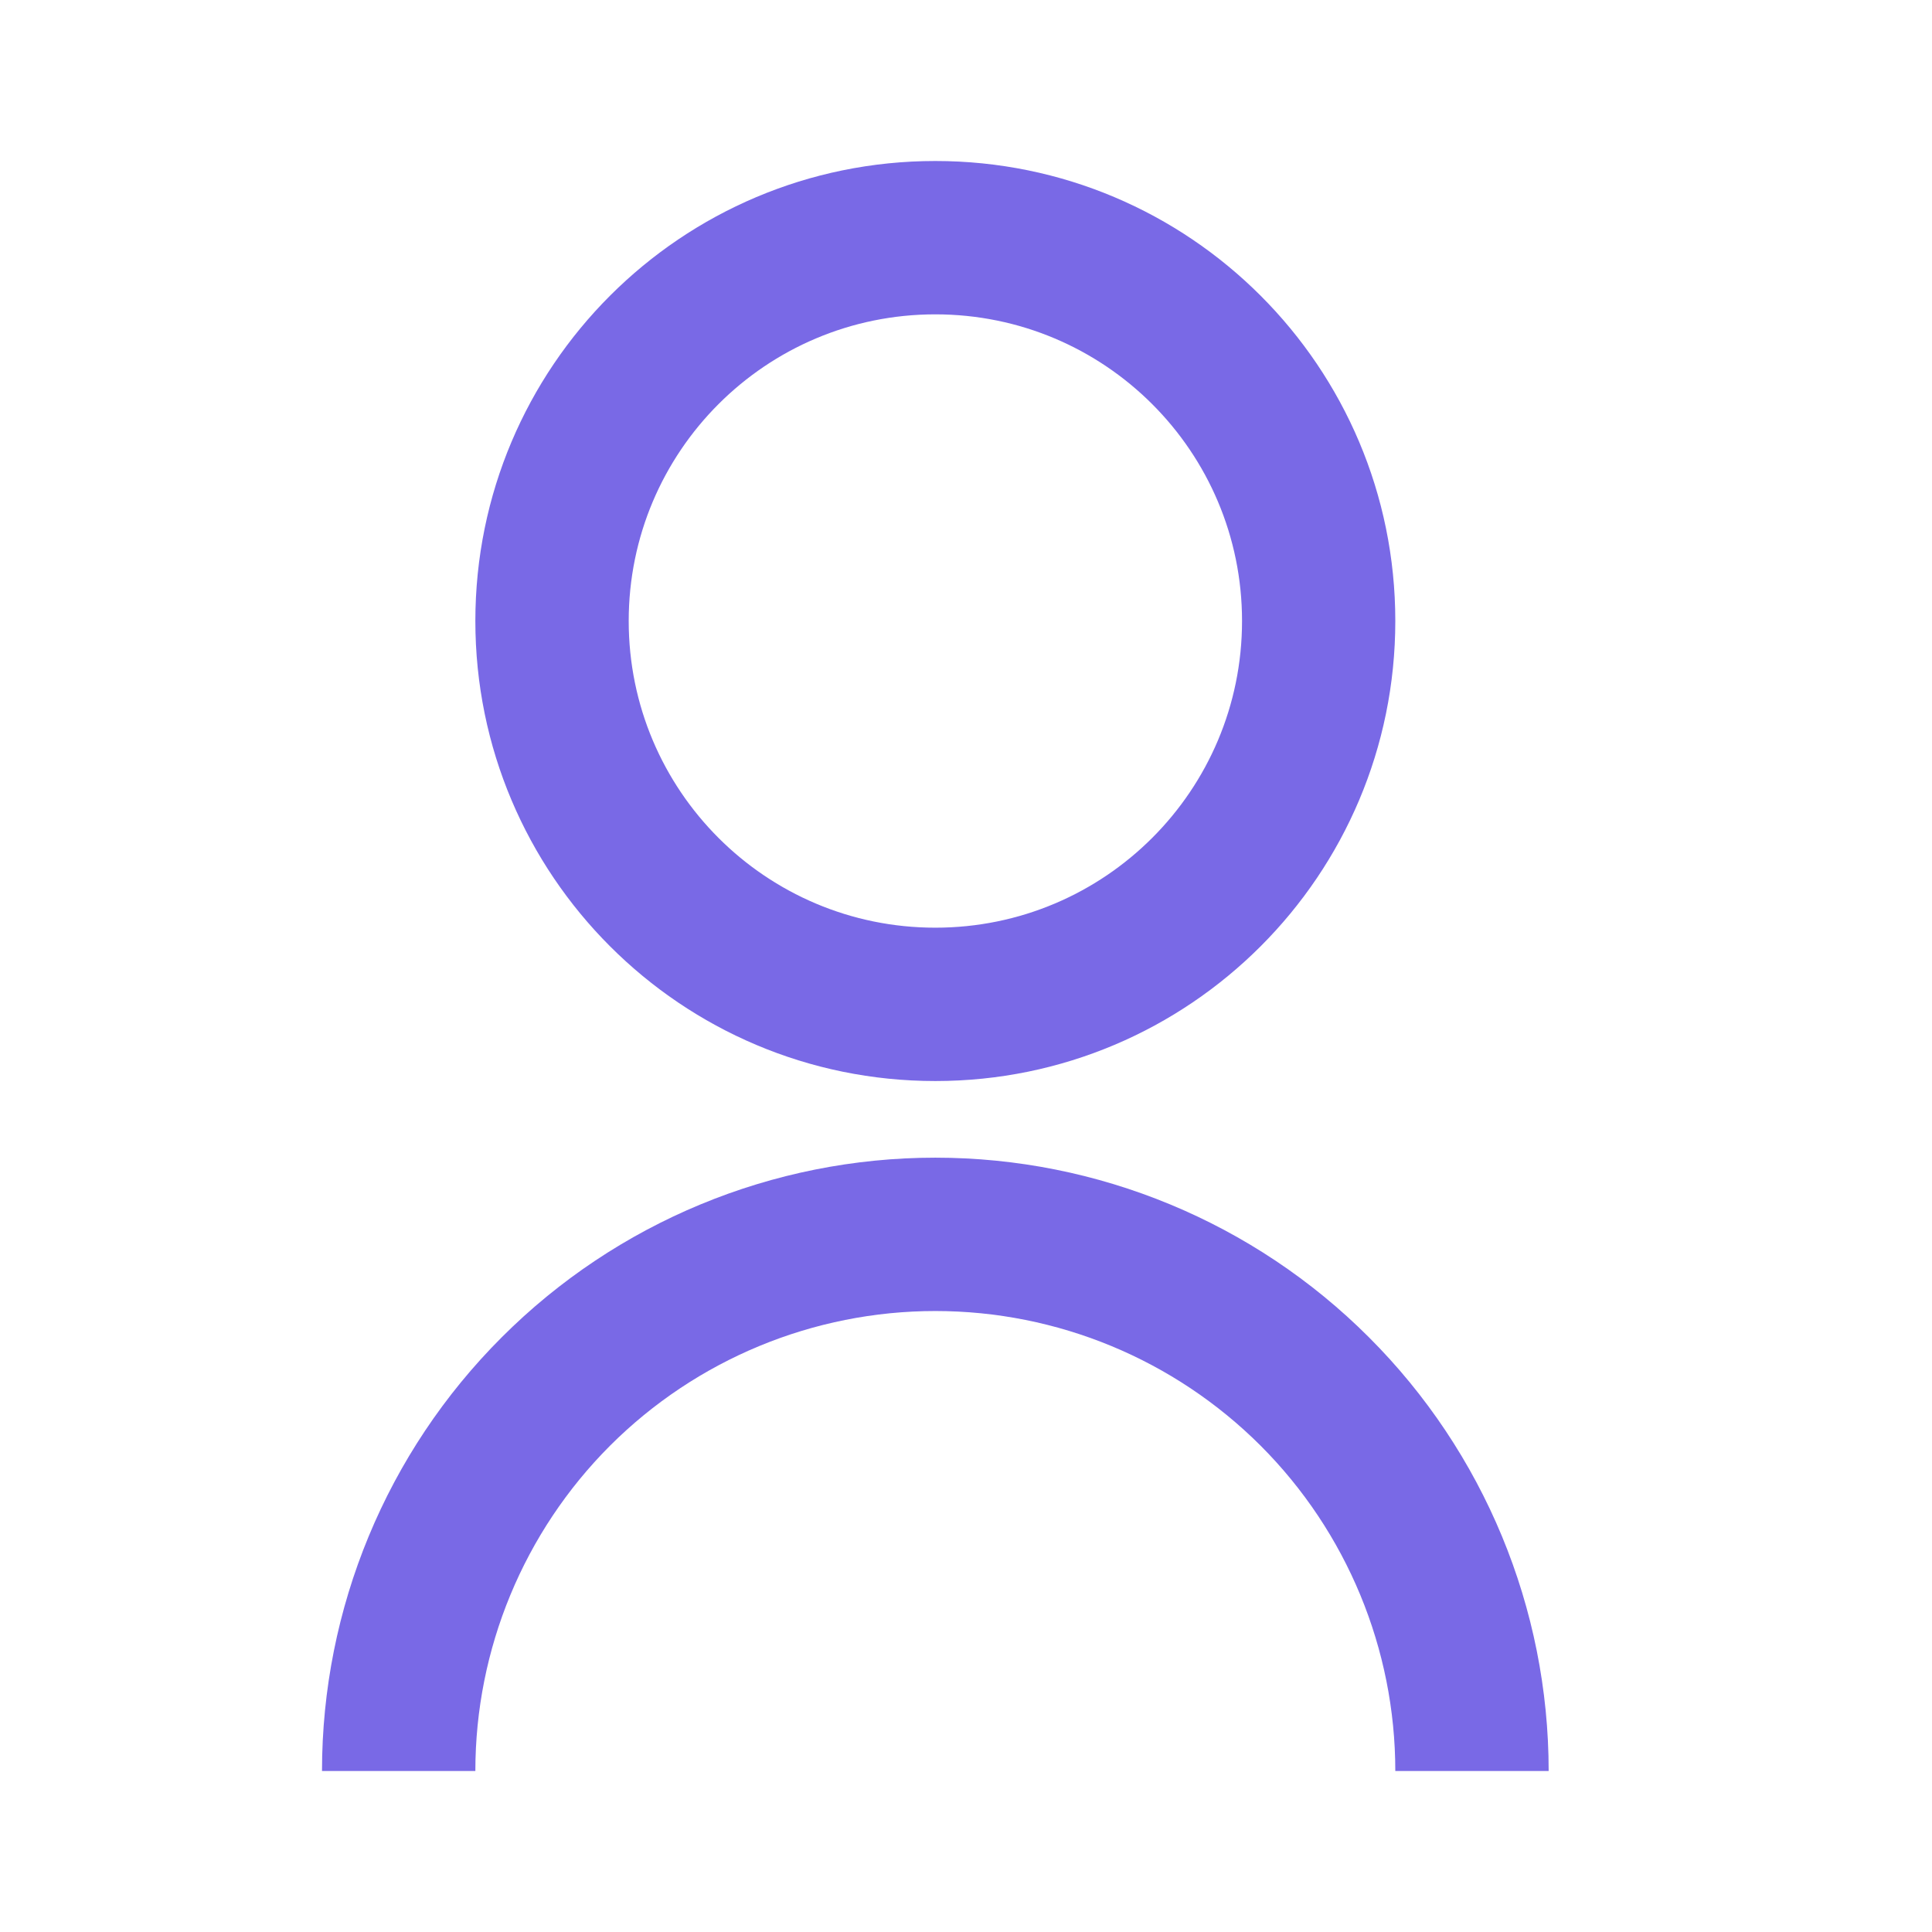 <svg width="24" height="24" viewBox="0 0 24 24" fill="none" xmlns="http://www.w3.org/2000/svg">
  <path d="M4 22C4 19.979 4.803 18.041 6.232 16.613C7.66 15.184 9.598 14.381 11.619 14.381C13.64 14.381 15.578 15.184 17.006 16.613C18.435 18.041 19.238 19.979 19.238 22H17.333C17.333 20.485 16.731 19.031 15.66 17.959C14.588 16.888 13.135 16.286 11.619 16.286C10.104 16.286 8.65 16.888 7.578 17.959C6.507 19.031 5.905 20.485 5.905 22H4ZM11.619 13.429C8.462 13.429 5.905 10.871 5.905 7.714C5.905 4.557 8.462 2 11.619 2C14.776 2 17.333 4.557 17.333 7.714C17.333 10.871 14.776 13.429 11.619 13.429ZM11.619 11.524C13.724 11.524 15.429 9.819 15.429 7.714C15.429 5.61 13.724 3.905 11.619 3.905C9.514 3.905 7.81 5.61 7.81 7.714C7.81 9.819 9.514 11.524 11.619 11.524Z" fill="#7969E6"/>
</svg>
